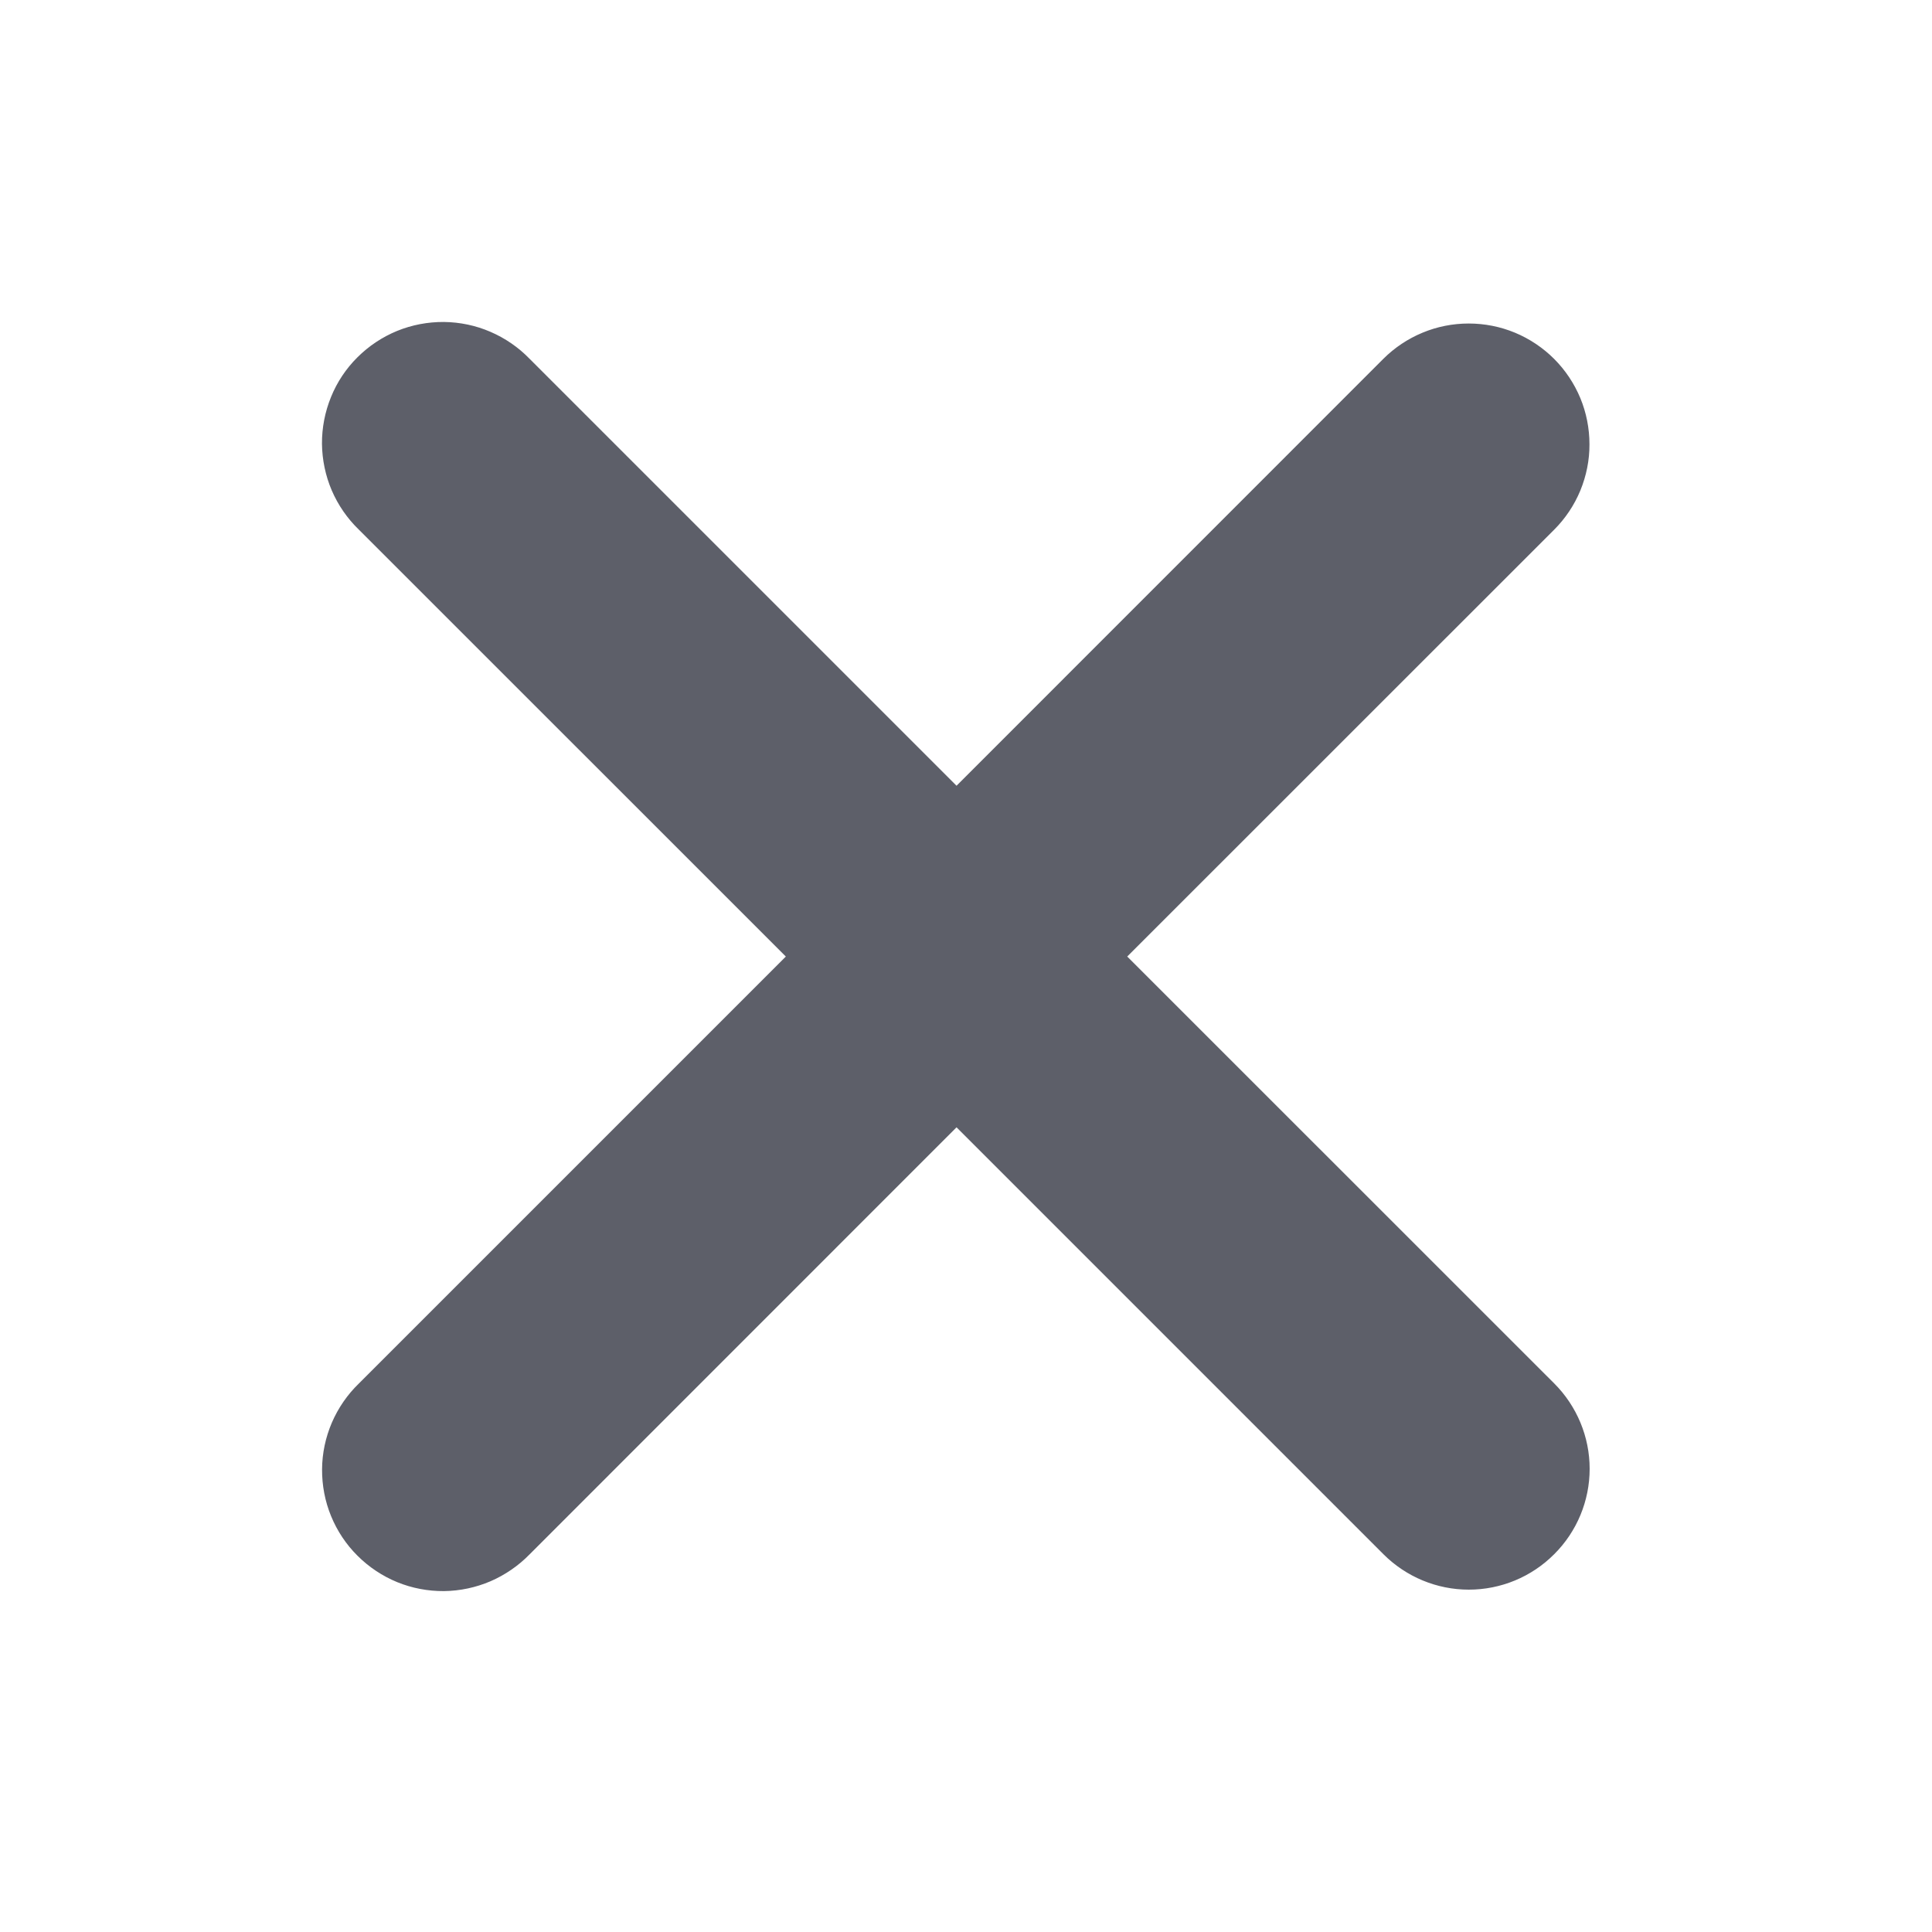 <svg width="20" height="20" viewBox="0 0 20 20" fill="none" xmlns="http://www.w3.org/2000/svg">
<path fill-rule="evenodd" clip-rule="evenodd" d="M9.902 11.67L14.321 16.089C14.556 16.324 14.874 16.456 15.205 16.456C15.537 16.456 15.855 16.324 16.089 16.089C16.324 15.855 16.456 15.537 16.456 15.205C16.456 14.874 16.324 14.556 16.089 14.321L11.669 9.902L16.089 5.483C16.205 5.367 16.297 5.229 16.36 5.077C16.422 4.925 16.455 4.763 16.454 4.599C16.454 4.435 16.422 4.272 16.359 4.12C16.296 3.969 16.204 3.831 16.088 3.715C15.972 3.599 15.834 3.507 15.683 3.444C15.531 3.381 15.368 3.349 15.204 3.349C15.04 3.349 14.877 3.381 14.726 3.444C14.574 3.507 14.436 3.599 14.32 3.715L9.902 8.134L5.483 3.715C5.368 3.596 5.23 3.501 5.077 3.435C4.925 3.369 4.761 3.335 4.595 3.333C4.429 3.332 4.264 3.363 4.11 3.426C3.957 3.489 3.817 3.582 3.7 3.699C3.582 3.816 3.489 3.956 3.427 4.109C3.364 4.263 3.332 4.428 3.333 4.594C3.335 4.759 3.369 4.924 3.434 5.076C3.5 5.229 3.595 5.367 3.714 5.482L8.135 9.902L3.715 14.322C3.596 14.437 3.501 14.575 3.435 14.728C3.37 14.88 3.335 15.044 3.334 15.21C3.333 15.376 3.364 15.541 3.427 15.694C3.49 15.848 3.583 15.988 3.701 16.105C3.818 16.222 3.958 16.315 4.111 16.378C4.265 16.441 4.43 16.472 4.596 16.471C4.762 16.469 4.926 16.434 5.078 16.369C5.23 16.303 5.368 16.208 5.484 16.089L9.902 11.67Z" fill="#5D5F69"/>
</svg>
